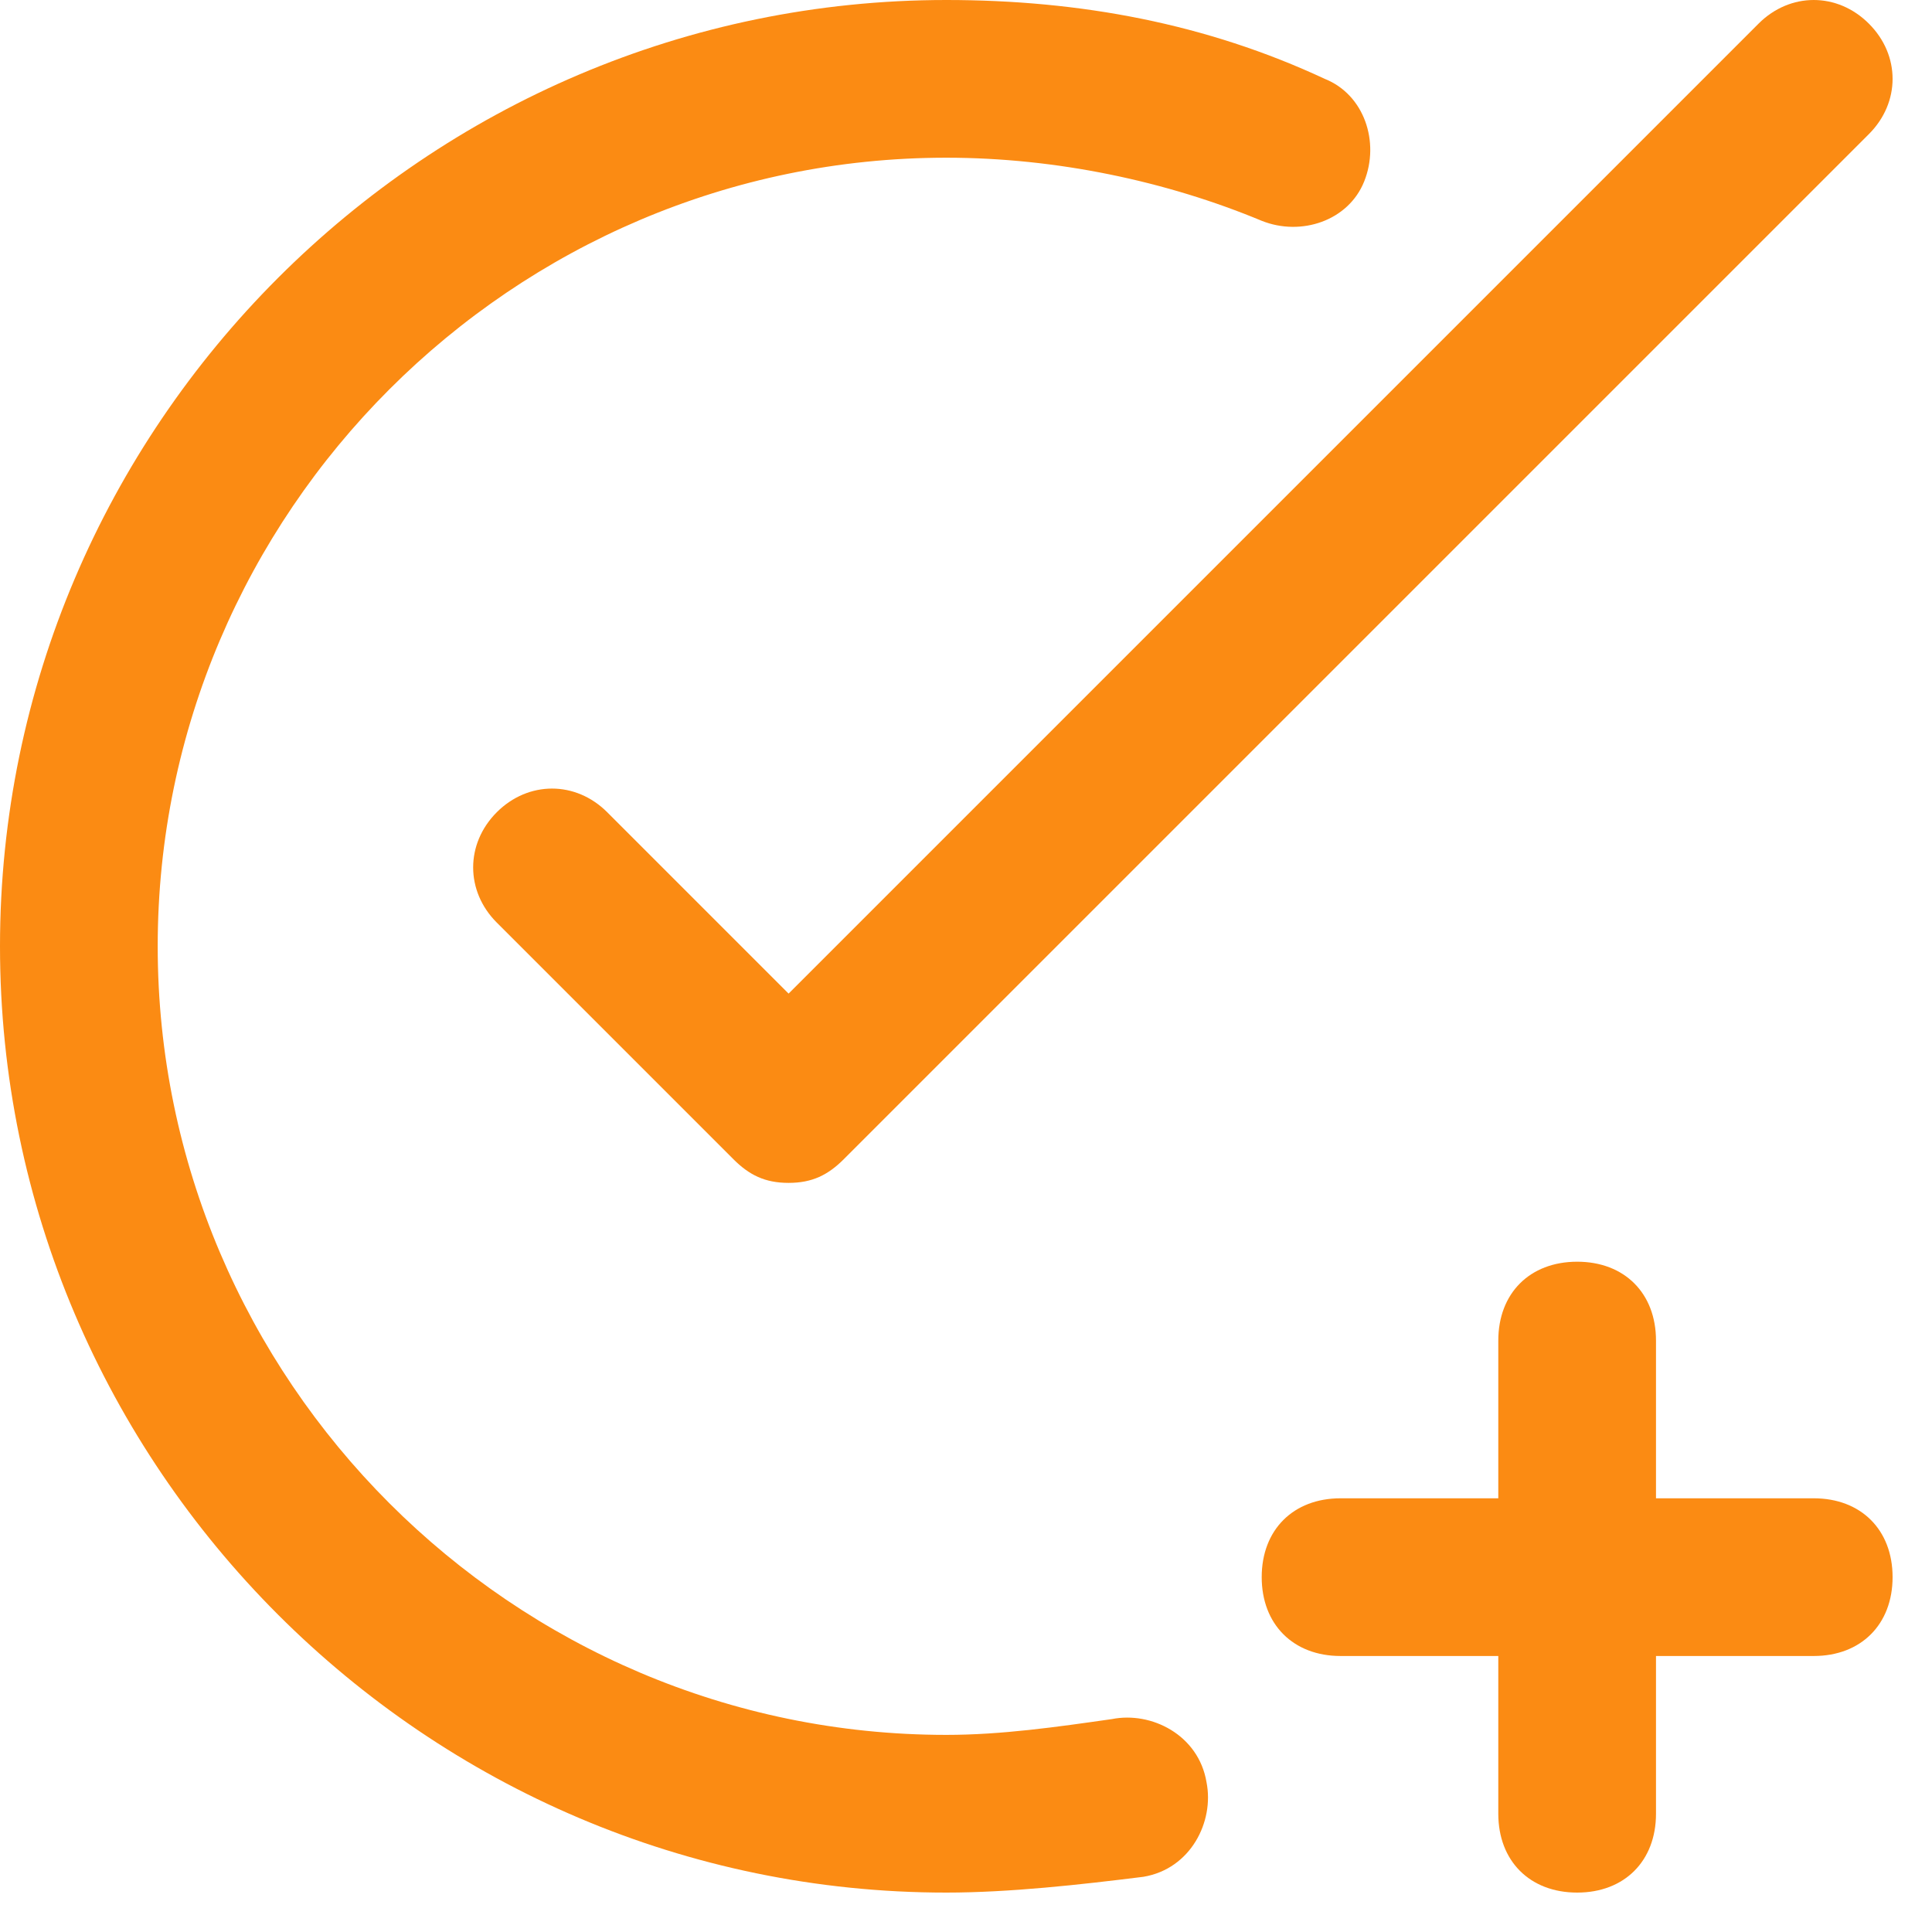 <svg width="35" height="35" viewBox="0 0 35 35" fill="none" xmlns="http://www.w3.org/2000/svg">
<path d="M28.572 34.286C27.714 34.286 27.143 33.714 27.143 32.857V30H24.286C23.429 30 22.857 29.428 22.857 28.571C22.857 27.714 23.429 27.143 24.286 27.143H27.143V24.286C27.143 23.428 27.714 22.857 28.572 22.857C29.429 22.857 30 23.428 30 24.286V27.143H32.857C33.714 27.143 34.286 27.714 34.286 28.571C34.286 29.428 33.714 30 32.857 30H30V32.857C30 33.714 29.429 34.286 28.572 34.286Z" fill="#FB8B13"/>
<path d="M17.143 34.286C7.714 34.286 0 26.571 0 17.143C0 7.714 7.714 0 17.143 0C19.571 0 21.857 0.429 24 1.429C24.714 1.714 25 2.571 24.714 3.286C24.429 4 23.571 4.286 22.857 4C21.143 3.286 19.143 2.857 17.143 2.857C9.286 2.857 2.857 9.286 2.857 17.143C2.857 25 9.286 31.429 17.143 31.429C18.143 31.429 19.143 31.286 20.143 31.143C20.857 31 21.714 31.429 21.857 32.286C22 33 21.571 33.857 20.714 34C19.571 34.143 18.286 34.286 17.143 34.286Z" fill="#FB8B13"/>
<path d="M14.286 21.429C13.857 21.429 13.572 21.286 13.286 21L9 16.714C8.429 16.143 8.429 15.286 9 14.714C9.572 14.143 10.429 14.143 11 14.714L14.286 18L31.857 0.429C32.429 -0.143 33.286 -0.143 33.857 0.429C34.429 1 34.429 1.857 33.857 2.429L15.286 21C15 21.286 14.714 21.429 14.286 21.429Z" fill="#FB8B13"/>
</svg>
